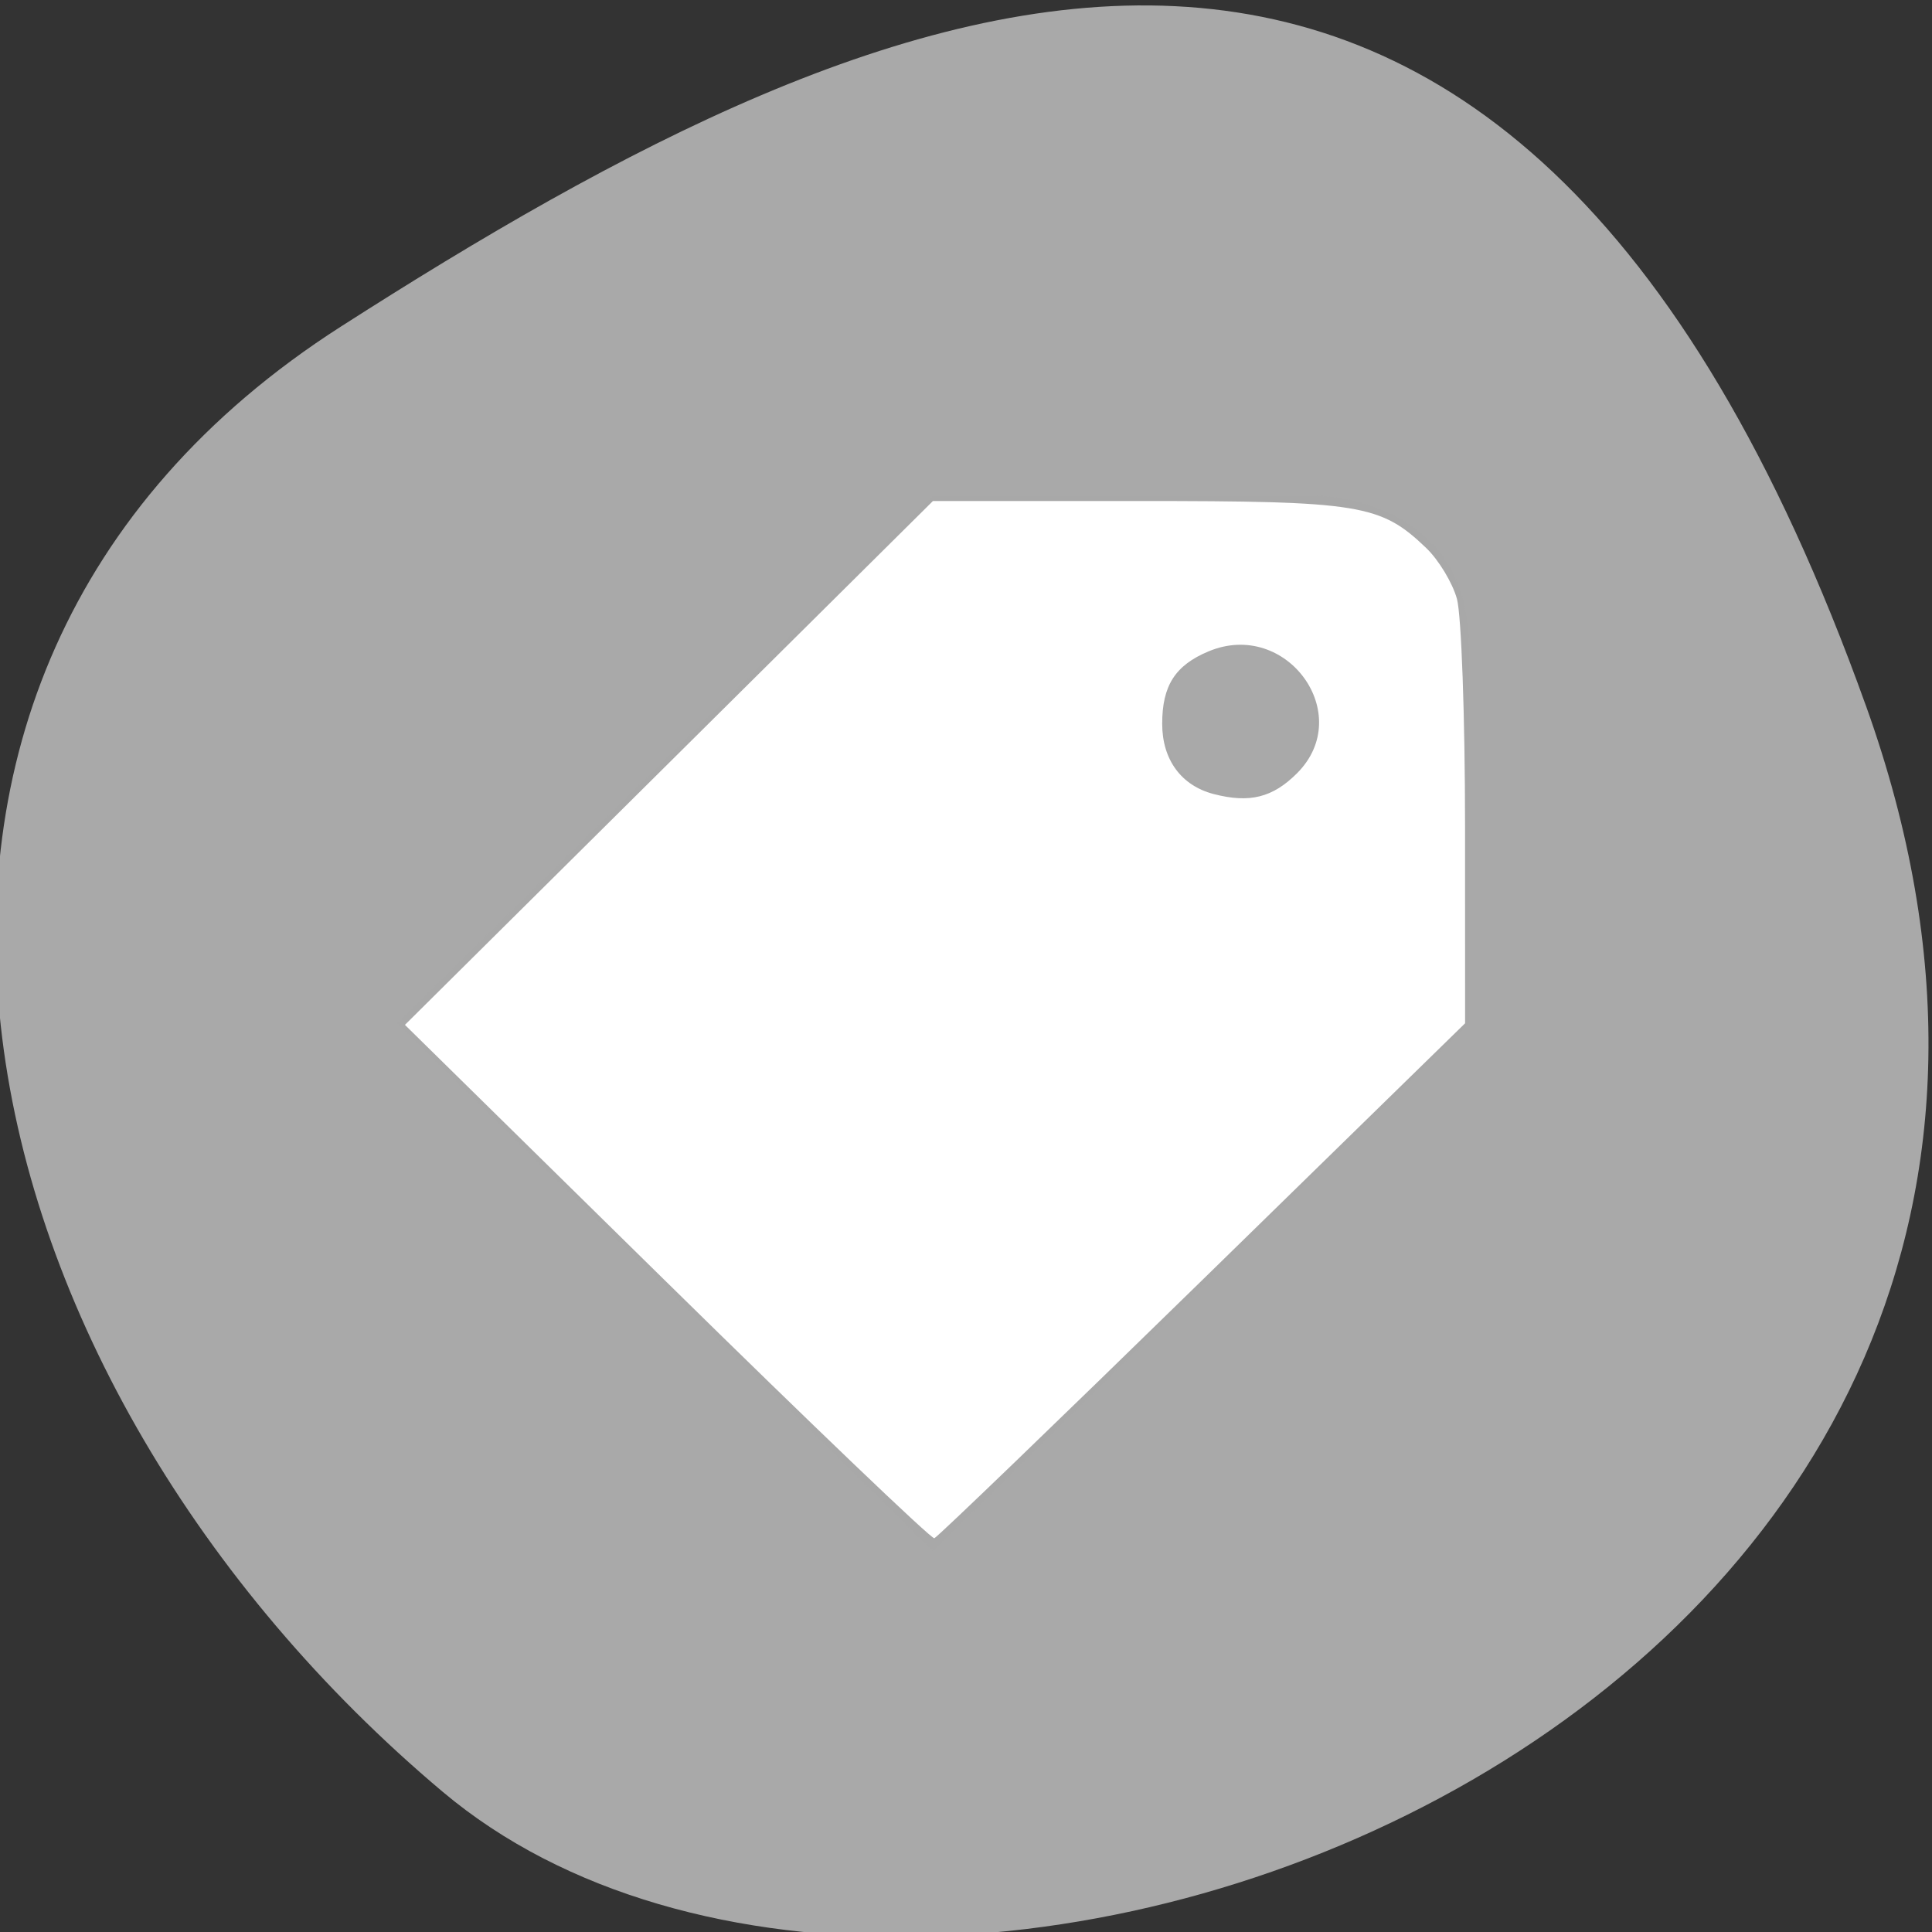 <svg xmlns="http://www.w3.org/2000/svg" viewBox="0 0 256 256"><rect x="0" y="0" width="256" height="256" fill="#333333" stroke="none"/><defs><clipPath><path d="M 0,64 H64 V128 H0 z"/></clipPath></defs><g style="fill:#a9a9a9"><path d="m -1360.14 1641.33 c 46.11 -98.28 -119.59 -146.07 -181.85 -106.06 -62.25 40.01 -83.52 108.58 -13.01 143.08 70.51 34.501 148.75 61.26 194.86 -37.03 z" transform="matrix(1.037 0 0 -1.357 1657.71 2320.79)" style="color:#000"/><path d="m 269,82 c 0,0 -2,0 -2,2 v 5 l 7,7 7,-7 -7,-7 z m 1,2 c 0.552,0 1,0.448 1,1 0,0.552 -0.448,1 -1,1 -0.552,0 -1,-0.448 -1,-1 0,-0.552 0.448,-1 1,-1 z" transform="matrix(-10.143 0 0 9.988 2902.804 -753.329)" style="opacity:0.5;enable-background:new;fill-rule:evenodd"/></g><path d="m 88.368,169.922 -34.712,-34.121 34.982,-34.707 34.982,-34.707 27.155,0 c 29.498,0 32.156,0.434 38.211,6.233 1.644,1.575 3.472,4.6 4.062,6.722 0.59,2.122 1.075,15.647 1.078,30.054 l 0.006,26.196 -34.807,34.007 c -19.144,18.704 -35.13,34.105 -35.525,34.225 -0.395,0.12 -16.339,-15.136 -35.431,-33.903 z m 83.499,-67.466 c 7.802,-7.802 -1.393,-20.464 -11.725,-16.147 -4.426,1.849 -6.146,4.535 -6.146,9.595 0,4.756 2.523,8.197 6.828,9.312 4.761,1.234 7.812,0.471 11.044,-2.76 l 0,0 z" style="fill:#fff;fill-rule:evenodd"/></svg>